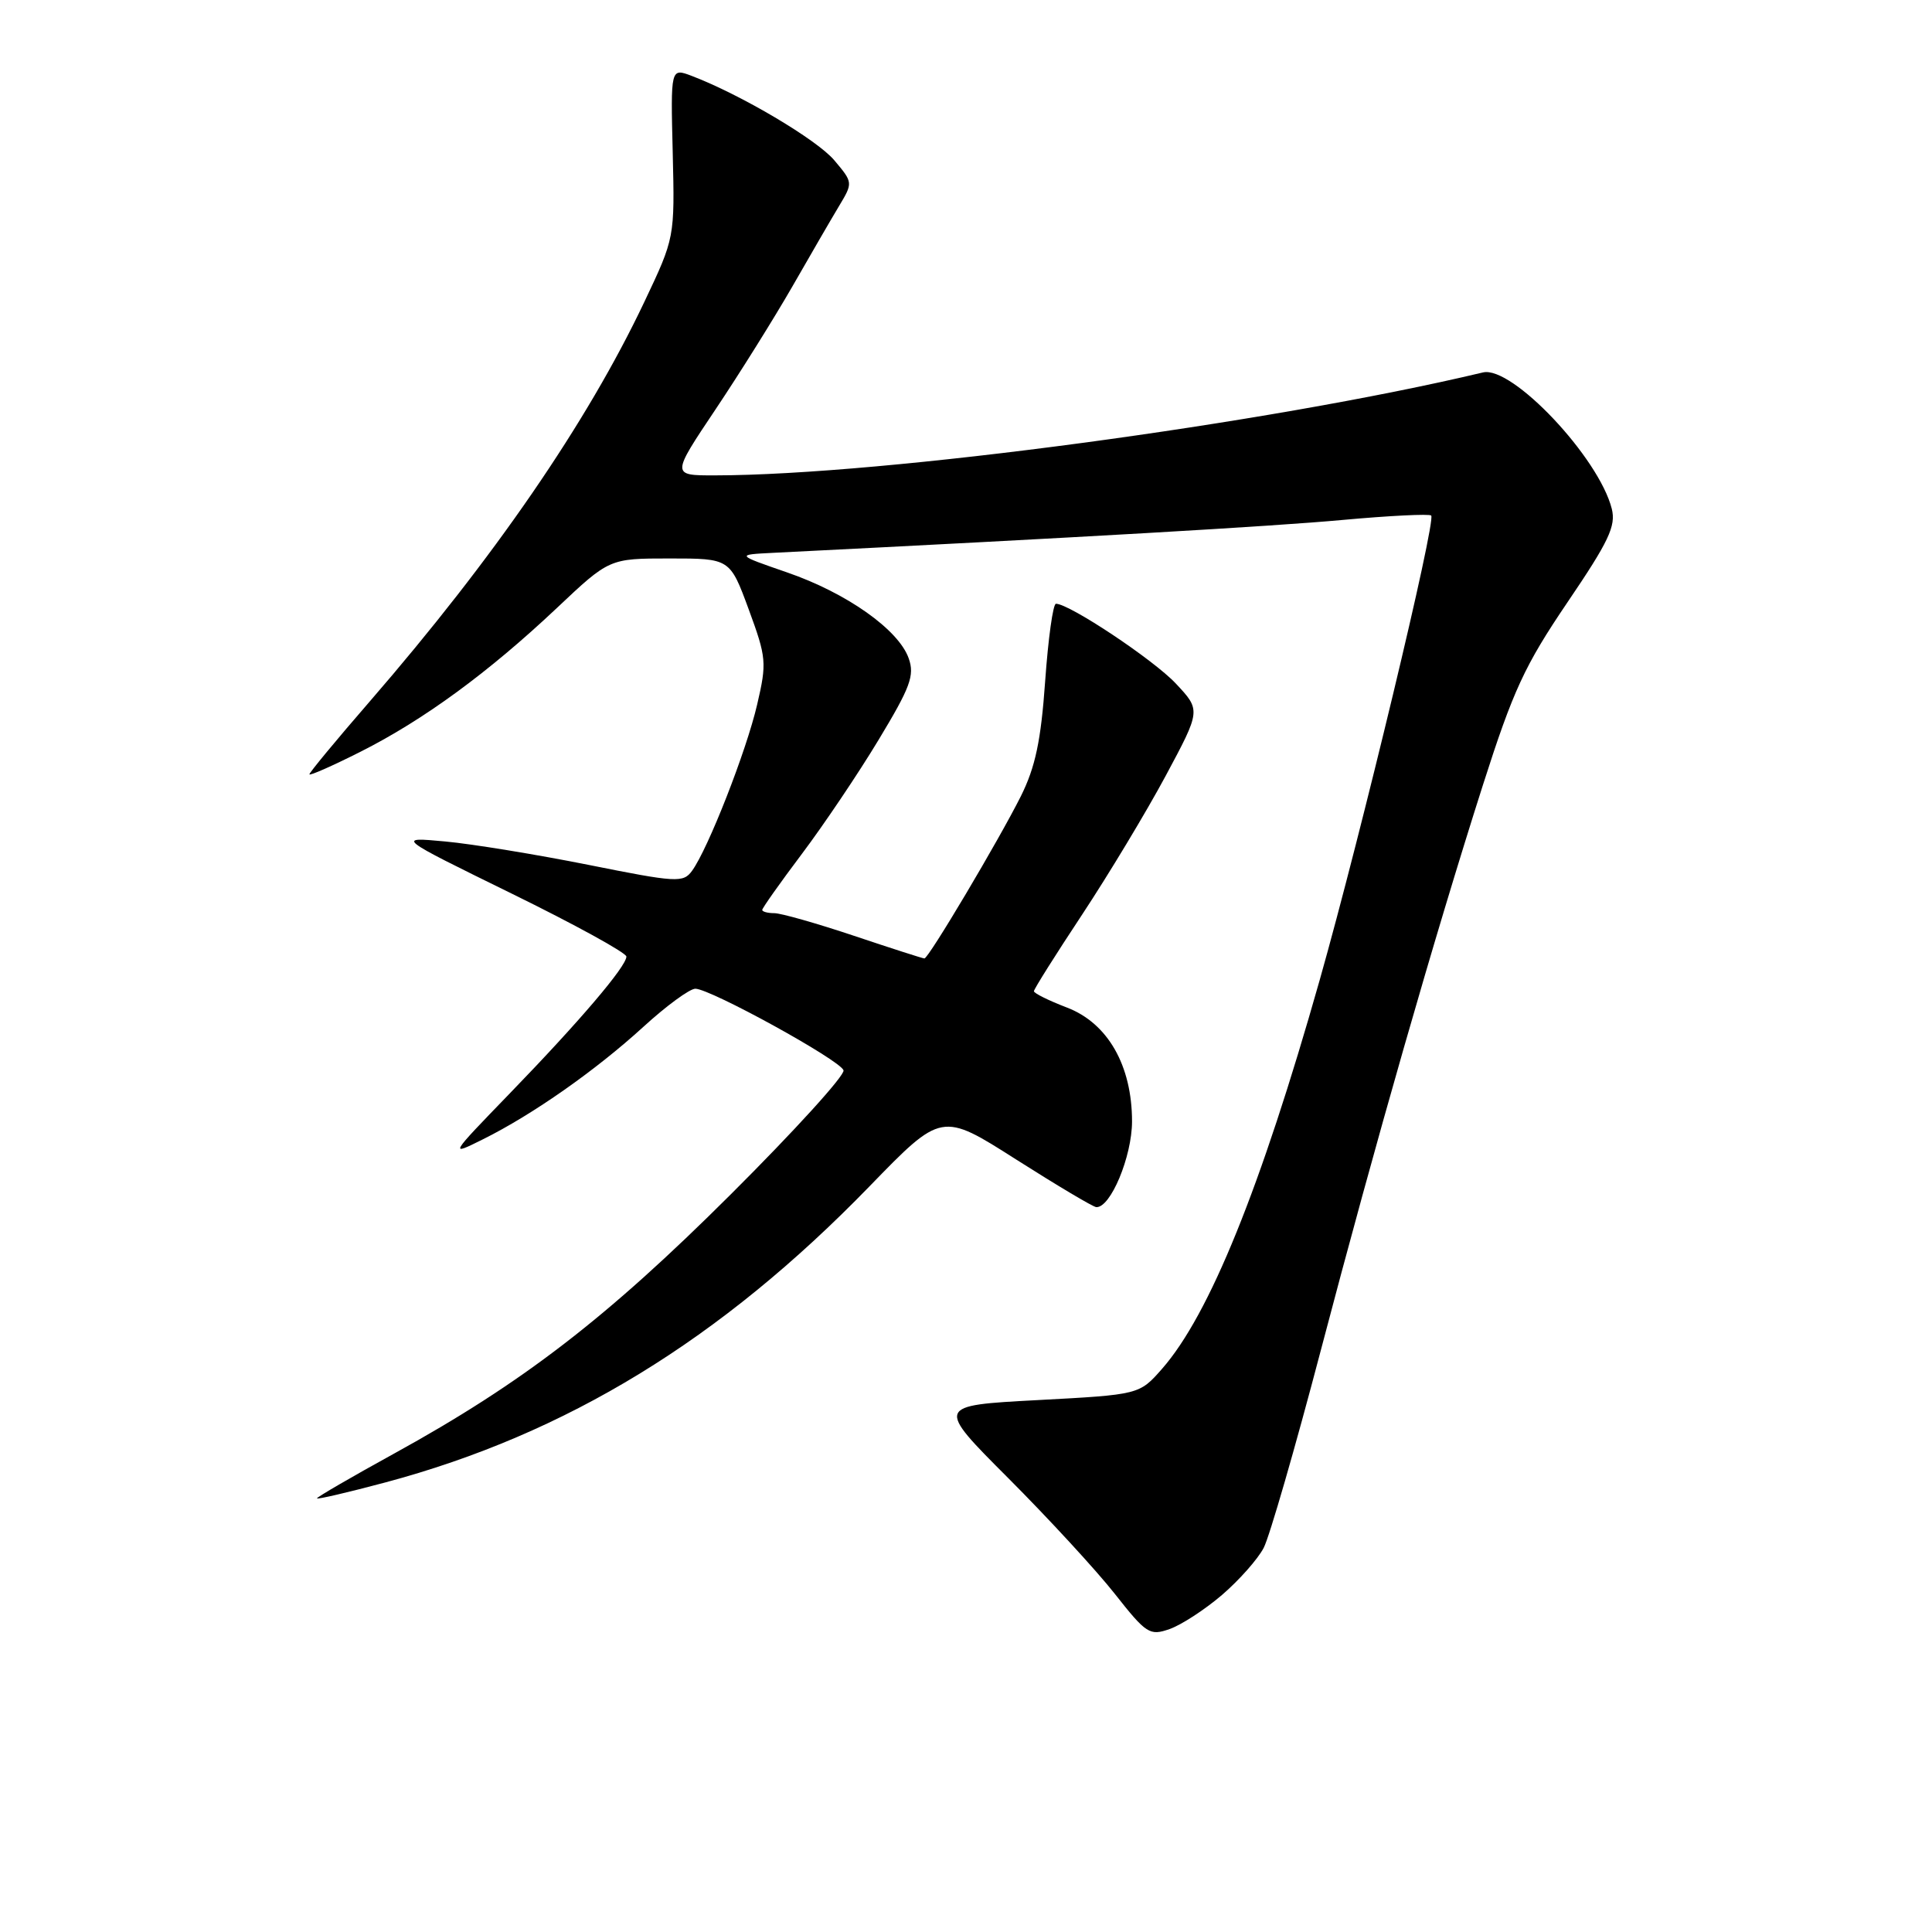 <?xml version="1.0" encoding="UTF-8" standalone="no"?>
<!DOCTYPE svg PUBLIC "-//W3C//DTD SVG 1.1//EN" "http://www.w3.org/Graphics/SVG/1.1/DTD/svg11.dtd" >
<svg xmlns="http://www.w3.org/2000/svg" xmlns:xlink="http://www.w3.org/1999/xlink" version="1.1" viewBox="0 0 256 256">
 <g >
 <path fill="currentColor"
d=" M 161.92 211.34 C 164.19 209.39 166.68 206.58 167.45 205.09 C 168.22 203.60 171.62 191.84 175.01 178.94 C 182.23 151.47 190.02 124.30 196.50 104.00 C 200.51 91.46 202.02 88.19 207.69 79.82 C 213.18 71.73 214.14 69.70 213.57 67.42 C 211.86 60.62 200.35 48.43 196.50 49.35 C 168.09 56.12 117.01 62.97 94.72 62.99 C 88.95 63.00 88.95 63.00 94.81 54.25 C 98.03 49.44 102.60 42.12 104.97 38.00 C 107.33 33.88 110.11 29.08 111.15 27.35 C 113.04 24.20 113.04 24.20 110.55 21.24 C 108.24 18.50 98.15 12.53 91.64 10.05 C 88.86 9.00 88.86 9.00 89.14 20.25 C 89.41 31.50 89.41 31.50 85.38 40.00 C 77.78 56.03 65.47 73.93 48.99 92.95 C 44.59 98.02 41.00 102.36 41.00 102.60 C 41.00 102.83 44.04 101.49 47.75 99.62 C 56.15 95.39 64.73 89.10 73.78 80.57 C 80.74 74.00 80.74 74.00 88.73 74.00 C 96.72 74.00 96.72 74.00 99.21 80.75 C 101.56 87.14 101.62 87.81 100.33 93.34 C 98.91 99.49 93.81 112.51 91.69 115.40 C 90.53 116.99 89.64 116.94 77.98 114.60 C 71.11 113.23 62.58 111.83 59.00 111.50 C 52.50 110.90 52.50 110.90 67.75 118.38 C 76.14 122.49 83.00 126.26 83.00 126.75 C 83.00 128.05 76.80 135.33 67.58 144.85 C 59.50 153.20 59.50 153.20 64.00 150.96 C 70.60 147.68 78.93 141.83 85.24 136.07 C 88.29 133.28 91.39 131.01 92.14 131.01 C 94.17 131.04 111.32 140.47 111.77 141.82 C 111.99 142.46 105.26 149.86 96.83 158.26 C 80.38 174.66 69.24 183.24 52.25 192.59 C 46.61 195.69 42.00 198.37 42.00 198.54 C 42.00 198.71 46.08 197.76 51.06 196.43 C 75.06 190.01 95.50 177.51 115.20 157.21 C 124.77 147.35 124.77 147.35 134.63 153.63 C 140.06 157.08 144.84 159.93 145.26 159.95 C 147.15 160.07 149.99 153.25 150.00 148.61 C 150.00 141.19 146.79 135.57 141.36 133.50 C 138.96 132.58 137.00 131.61 137.00 131.34 C 137.00 131.06 139.88 126.49 143.40 121.17 C 146.91 115.85 151.89 107.59 154.46 102.80 C 159.12 94.11 159.12 94.11 155.81 90.58 C 152.85 87.42 141.70 80.00 139.92 80.00 C 139.53 80.00 138.89 84.61 138.49 90.25 C 137.93 98.17 137.19 101.64 135.27 105.50 C 132.36 111.31 123.04 127.00 122.49 127.00 C 122.28 127.00 118.08 125.65 113.16 124.00 C 108.23 122.35 103.48 121.00 102.60 121.00 C 101.72 121.00 101.00 120.80 101.00 120.57 C 101.00 120.33 103.36 116.99 106.25 113.15 C 109.14 109.31 113.72 102.51 116.42 98.03 C 120.63 91.06 121.21 89.50 120.41 87.24 C 119.08 83.44 112.19 78.57 104.30 75.85 C 97.50 73.50 97.50 73.50 102.50 73.25 C 142.80 71.24 168.60 69.75 177.85 68.90 C 184.09 68.33 189.40 68.07 189.64 68.31 C 190.32 68.99 180.39 110.35 174.86 129.88 C 167.04 157.47 160.25 174.22 153.99 181.36 C 150.97 184.80 150.97 184.80 137.48 185.52 C 123.99 186.24 123.99 186.24 133.61 195.87 C 138.90 201.17 145.24 208.05 147.70 211.17 C 151.90 216.50 152.34 216.78 154.97 215.86 C 156.52 215.32 159.64 213.29 161.92 211.34 Z "/>
</g>
</svg>